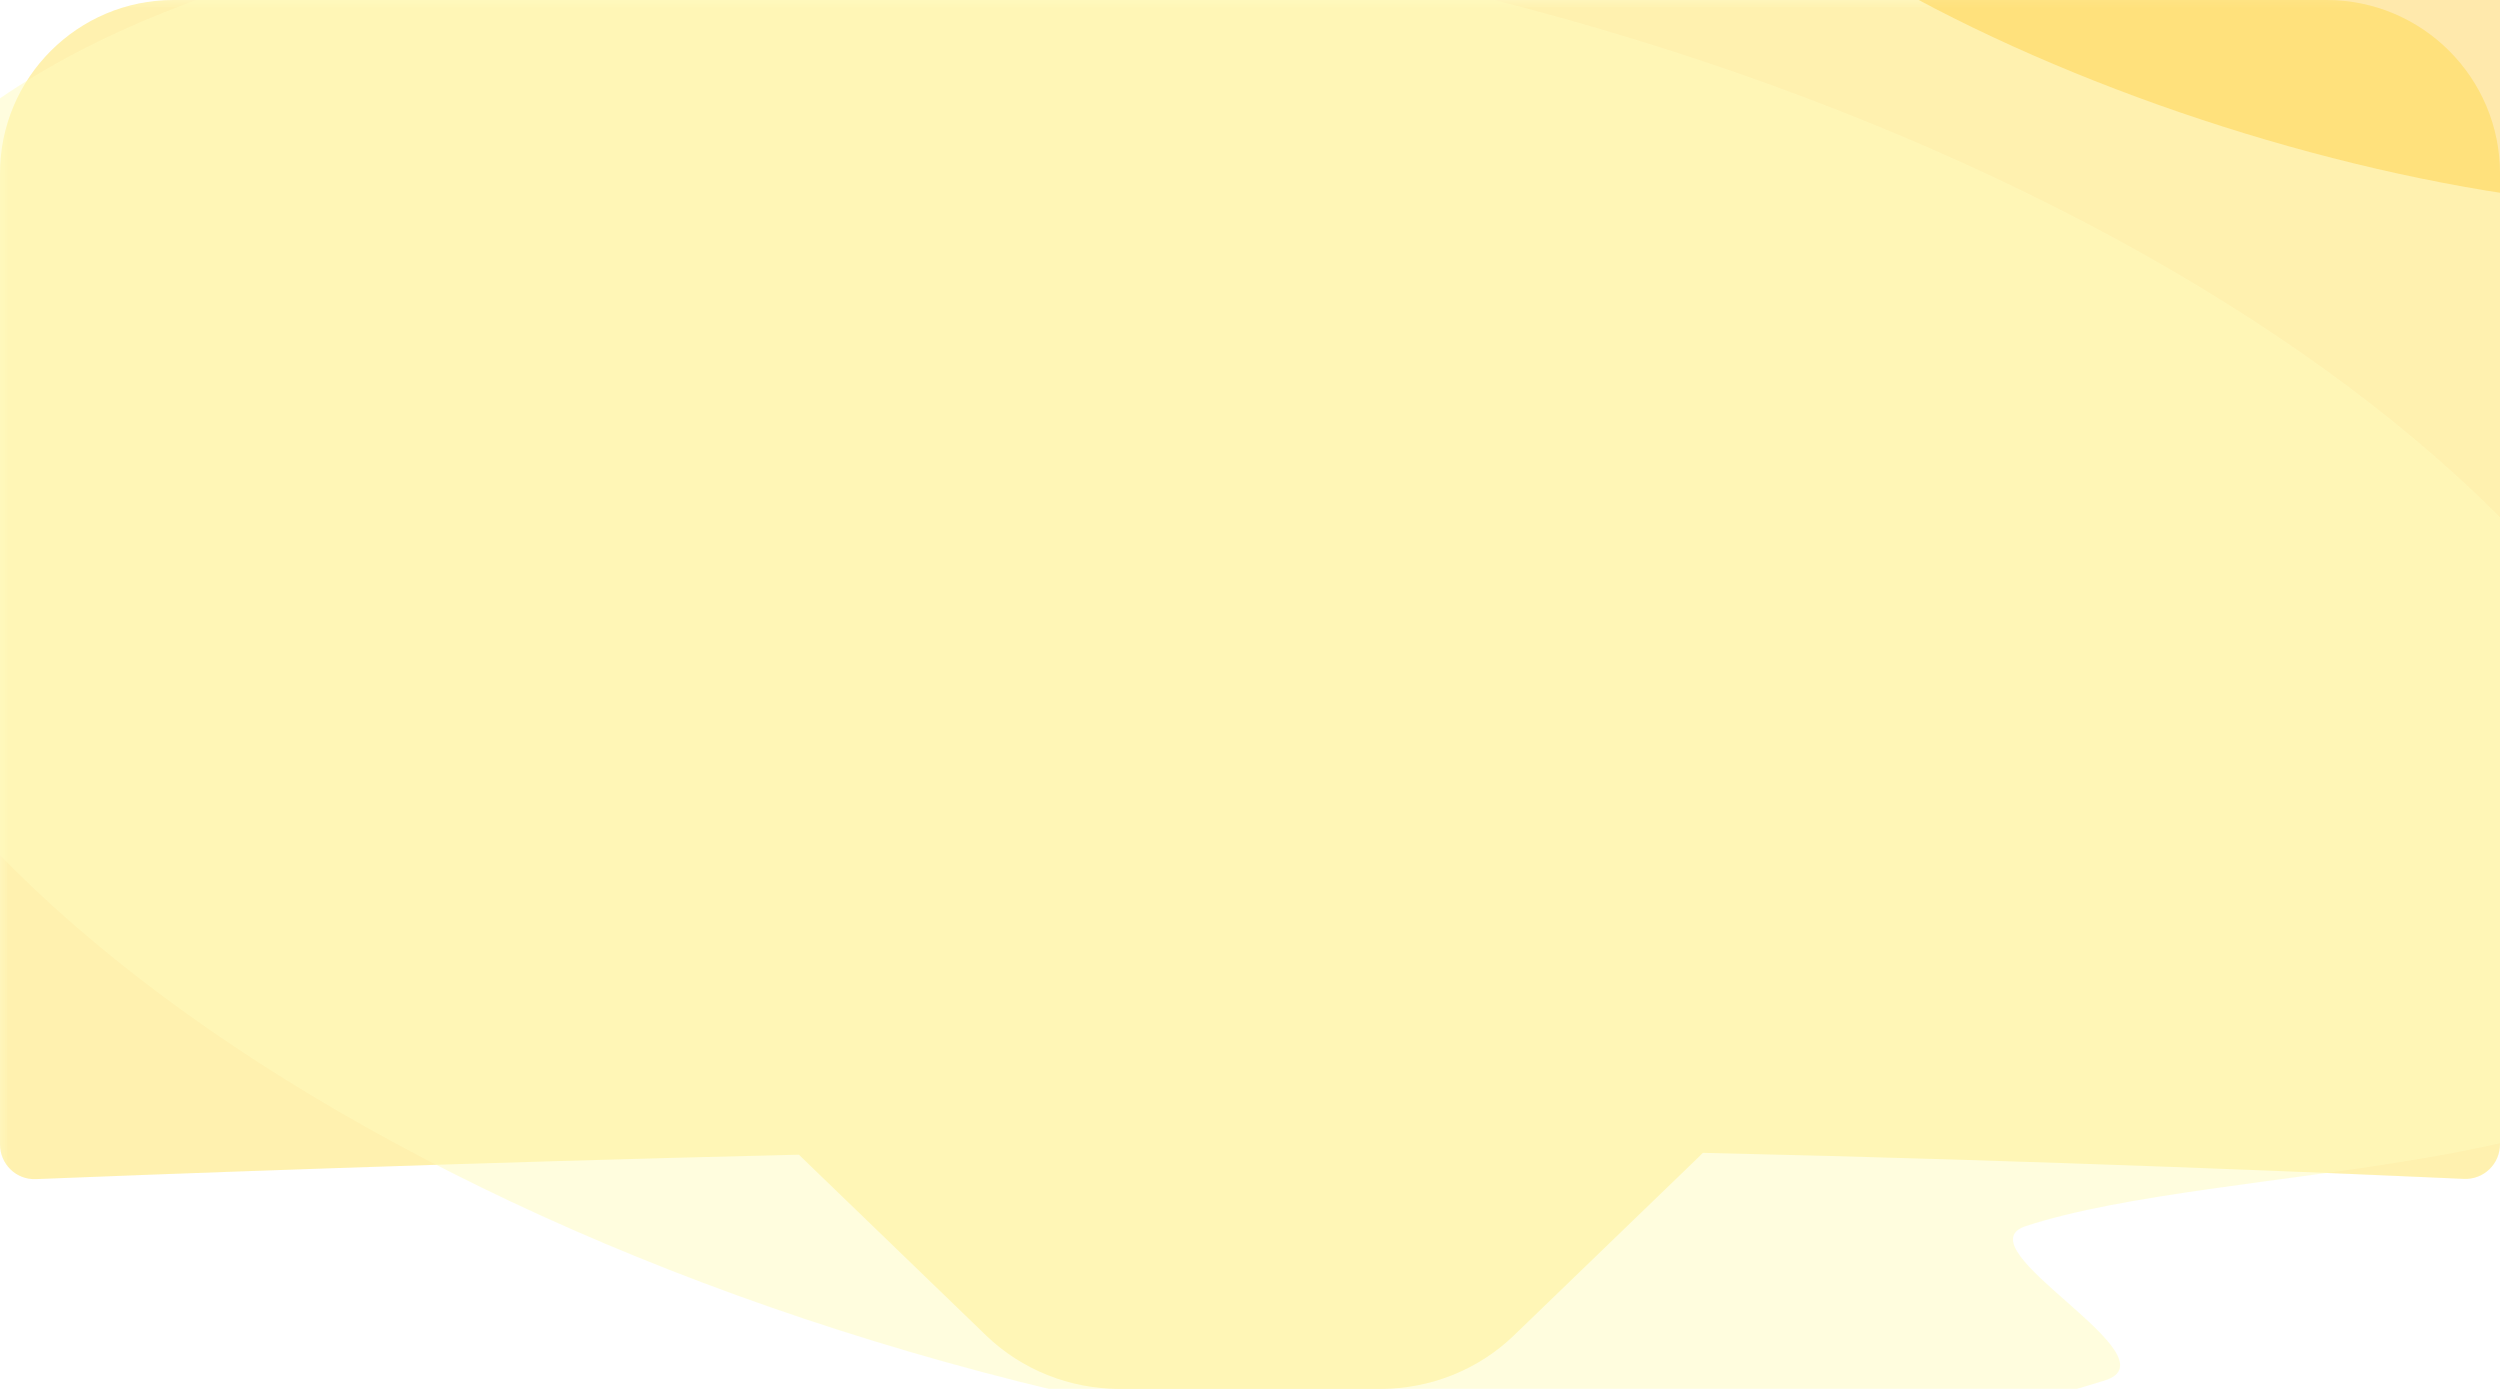 <svg width="144" height="80" viewBox="0 0 144 80" fill="none" xmlns="http://www.w3.org/2000/svg">
<defs>
    <radialGradient id="Gradient" cx="0" cy="0" r="1" gradientUnits="userSpaceOnUse"
        gradientTransform="translate(54.01 40) rotate(18.642) scale(87.596 157.672)">
        <stop offset="0" stop-color="black" />
        <stop offset="1" stop-color="white" />
    </radialGradient>
    <mask id="Mask">
        <rect x="0" y="0" width="200" height="200" fill="url(#Gradient)"  />
    </mask>
</defs>
<path fill="#FFF9C7" fill-rule="evenodd" clip-rule="evenodd" d="M46.02 66.51C26.586 66.965 8.111 67.674 2.064 67.916C0.928 67.962 0 67.052 0 65.914V10C0 4.477 4.477 0 10 0H134C139.523 0 144 4.477 144 10V65.901C144 67.043 143.062 67.955 141.921 67.903C135.889 67.629 117.575 66.837 98.084 66.404C97.996 66.495 97.906 66.585 97.815 66.673L87.197 76.924C85.158 78.893 82.392 80 79.507 80H64.492C61.608 80 58.842 78.893 56.802 76.924L46.185 66.673C46.129 66.619 46.074 66.565 46.02 66.51Z" />
<g opacity="0.1" filter="url(#filter0_f)">
    <rect x="-39.201" y="-111" width="301.114" height="200.122" transform="rotate(20.413 -39.201 -111)" fill="url(#pattern1)"/>
</g>
<path fill="#FFC930" opacity="0.4" mask="url(#Mask)" fill-rule="evenodd" clip-rule="evenodd" d="M46.02 66.51C26.586 66.965 8.111 67.674 2.064 67.916C0.928 67.962 0 67.052 0 65.914V10C0 4.477 4.477 0 10 0H134C139.523 0 144 4.477 144 10V65.901C144 67.043 143.062 67.955 141.921 67.903C135.889 67.629 117.575 66.837 98.084 66.404C97.996 66.495 97.906 66.585 97.815 66.673L87.197 76.924C85.158 78.893 82.392 80 79.507 80H64.492C61.608 80 58.842 78.893 56.802 76.924L46.185 66.673C46.129 66.619 46.074 66.565 46.02 66.51Z" />
<g opacity="0.5" filter="url(#filter2_f)">
    <path d="M155.689 58.645C153.604 67.853 127.957 66.939 116.693 70.621C112.823 71.886 125.505 78.188 121.226 79.519C100.593 85.936 83.793 85.317 62.972 80.604C16.873 70.168 -16.356 43.417 -11.248 20.854C-6.141 -1.709 35.37 -11.54 81.469 -1.105C127.567 9.331 160.796 36.082 155.689 58.645Z" fill="#FFFCBE"/>
</g>
<g opacity="0.4" filter="url(#filter3_f)">
    <ellipse cx="132.343" cy="-6.206" rx="40.565" ry="14.166" transform="rotate(17.643 132.343 -6.206)" fill="#FFC930"/>
</g>
<filter id="filter0_f" x="-125" y="-127" width="384.005" height="324.578" filterUnits="userSpaceOnUse" color-interpolation-filters="sRGB">
    <feFlood flood-opacity="0" result="BackgroundImageFix"/>
    <feBlend mode="normal" in="SourceGraphic" in2="BackgroundImageFix" result="shape"/>
    <feGaussianBlur stdDeviation="8" result="effect1_foregroundBlur"/>
</filter>
<filter id="filter2_f" x="-91.767" y="-85.273" width="327.973" height="249.51" filterUnits="userSpaceOnUse" color-interpolation-filters="sRGB">
    <feFlood flood-opacity="0" result="BackgroundImageFix"/>
    <feBlend mode="normal" in="SourceGraphic" in2="BackgroundImageFix" result="shape"/>
    <feGaussianBlur stdDeviation="40" result="effect1_foregroundBlur"/>
</filter>
<filter id="filter3_f" x="63.445" y="-54.465" width="137.797" height="96.519" filterUnits="userSpaceOnUse" color-interpolation-filters="sRGB">
    <feFlood flood-opacity="0" result="BackgroundImageFix"/>
    <feBlend mode="normal" in="SourceGraphic" in2="BackgroundImageFix" result="shape"/>
    <feGaussianBlur stdDeviation="15" result="effect1_foregroundBlur"/>
</filter>
</svg>
